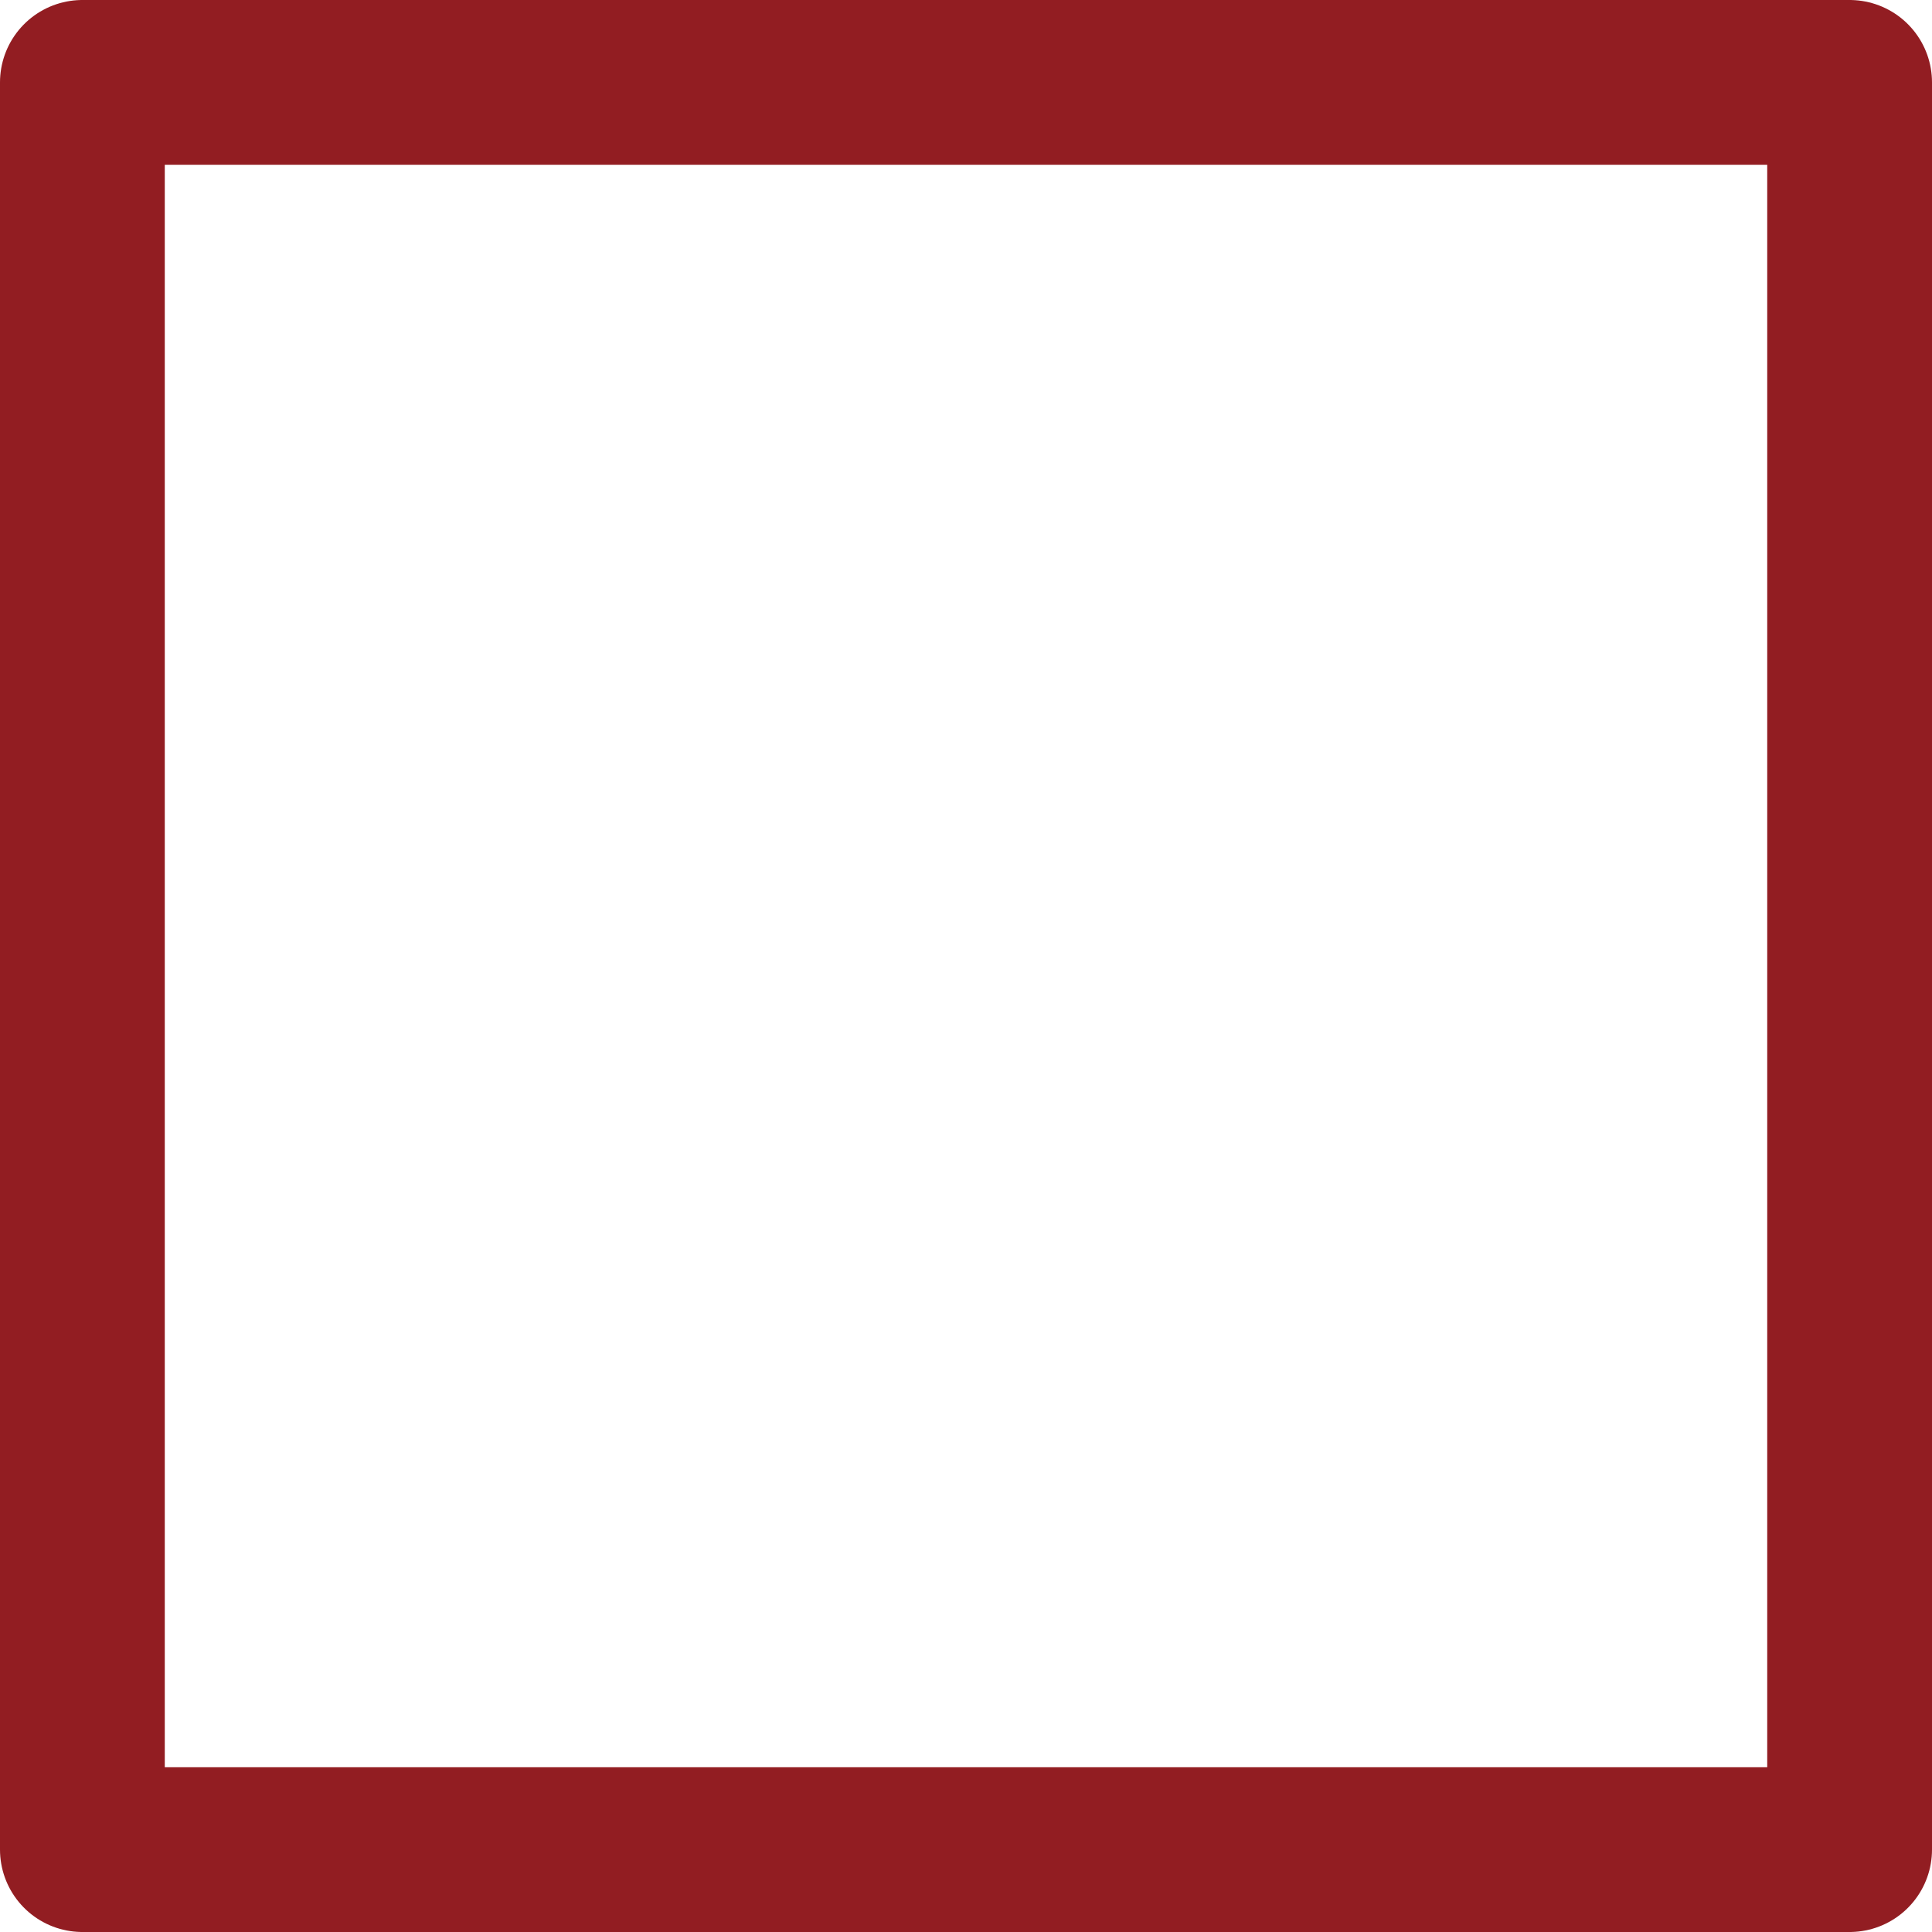 <svg xmlns="http://www.w3.org/2000/svg" viewBox="0 0 23.45 23.45"><defs><style>.cls-1{fill:none;stroke:#921d22;stroke-linecap:round;stroke-linejoin:round;stroke-width:2px;}</style></defs><title>Silver</title><g id="Layer_2" data-name="Layer 2"><g id="Layer_1-2" data-name="Layer 1"><rect class="cls-1" x="1" y="1" width="21.45" height="21.45"/></g></g></svg>